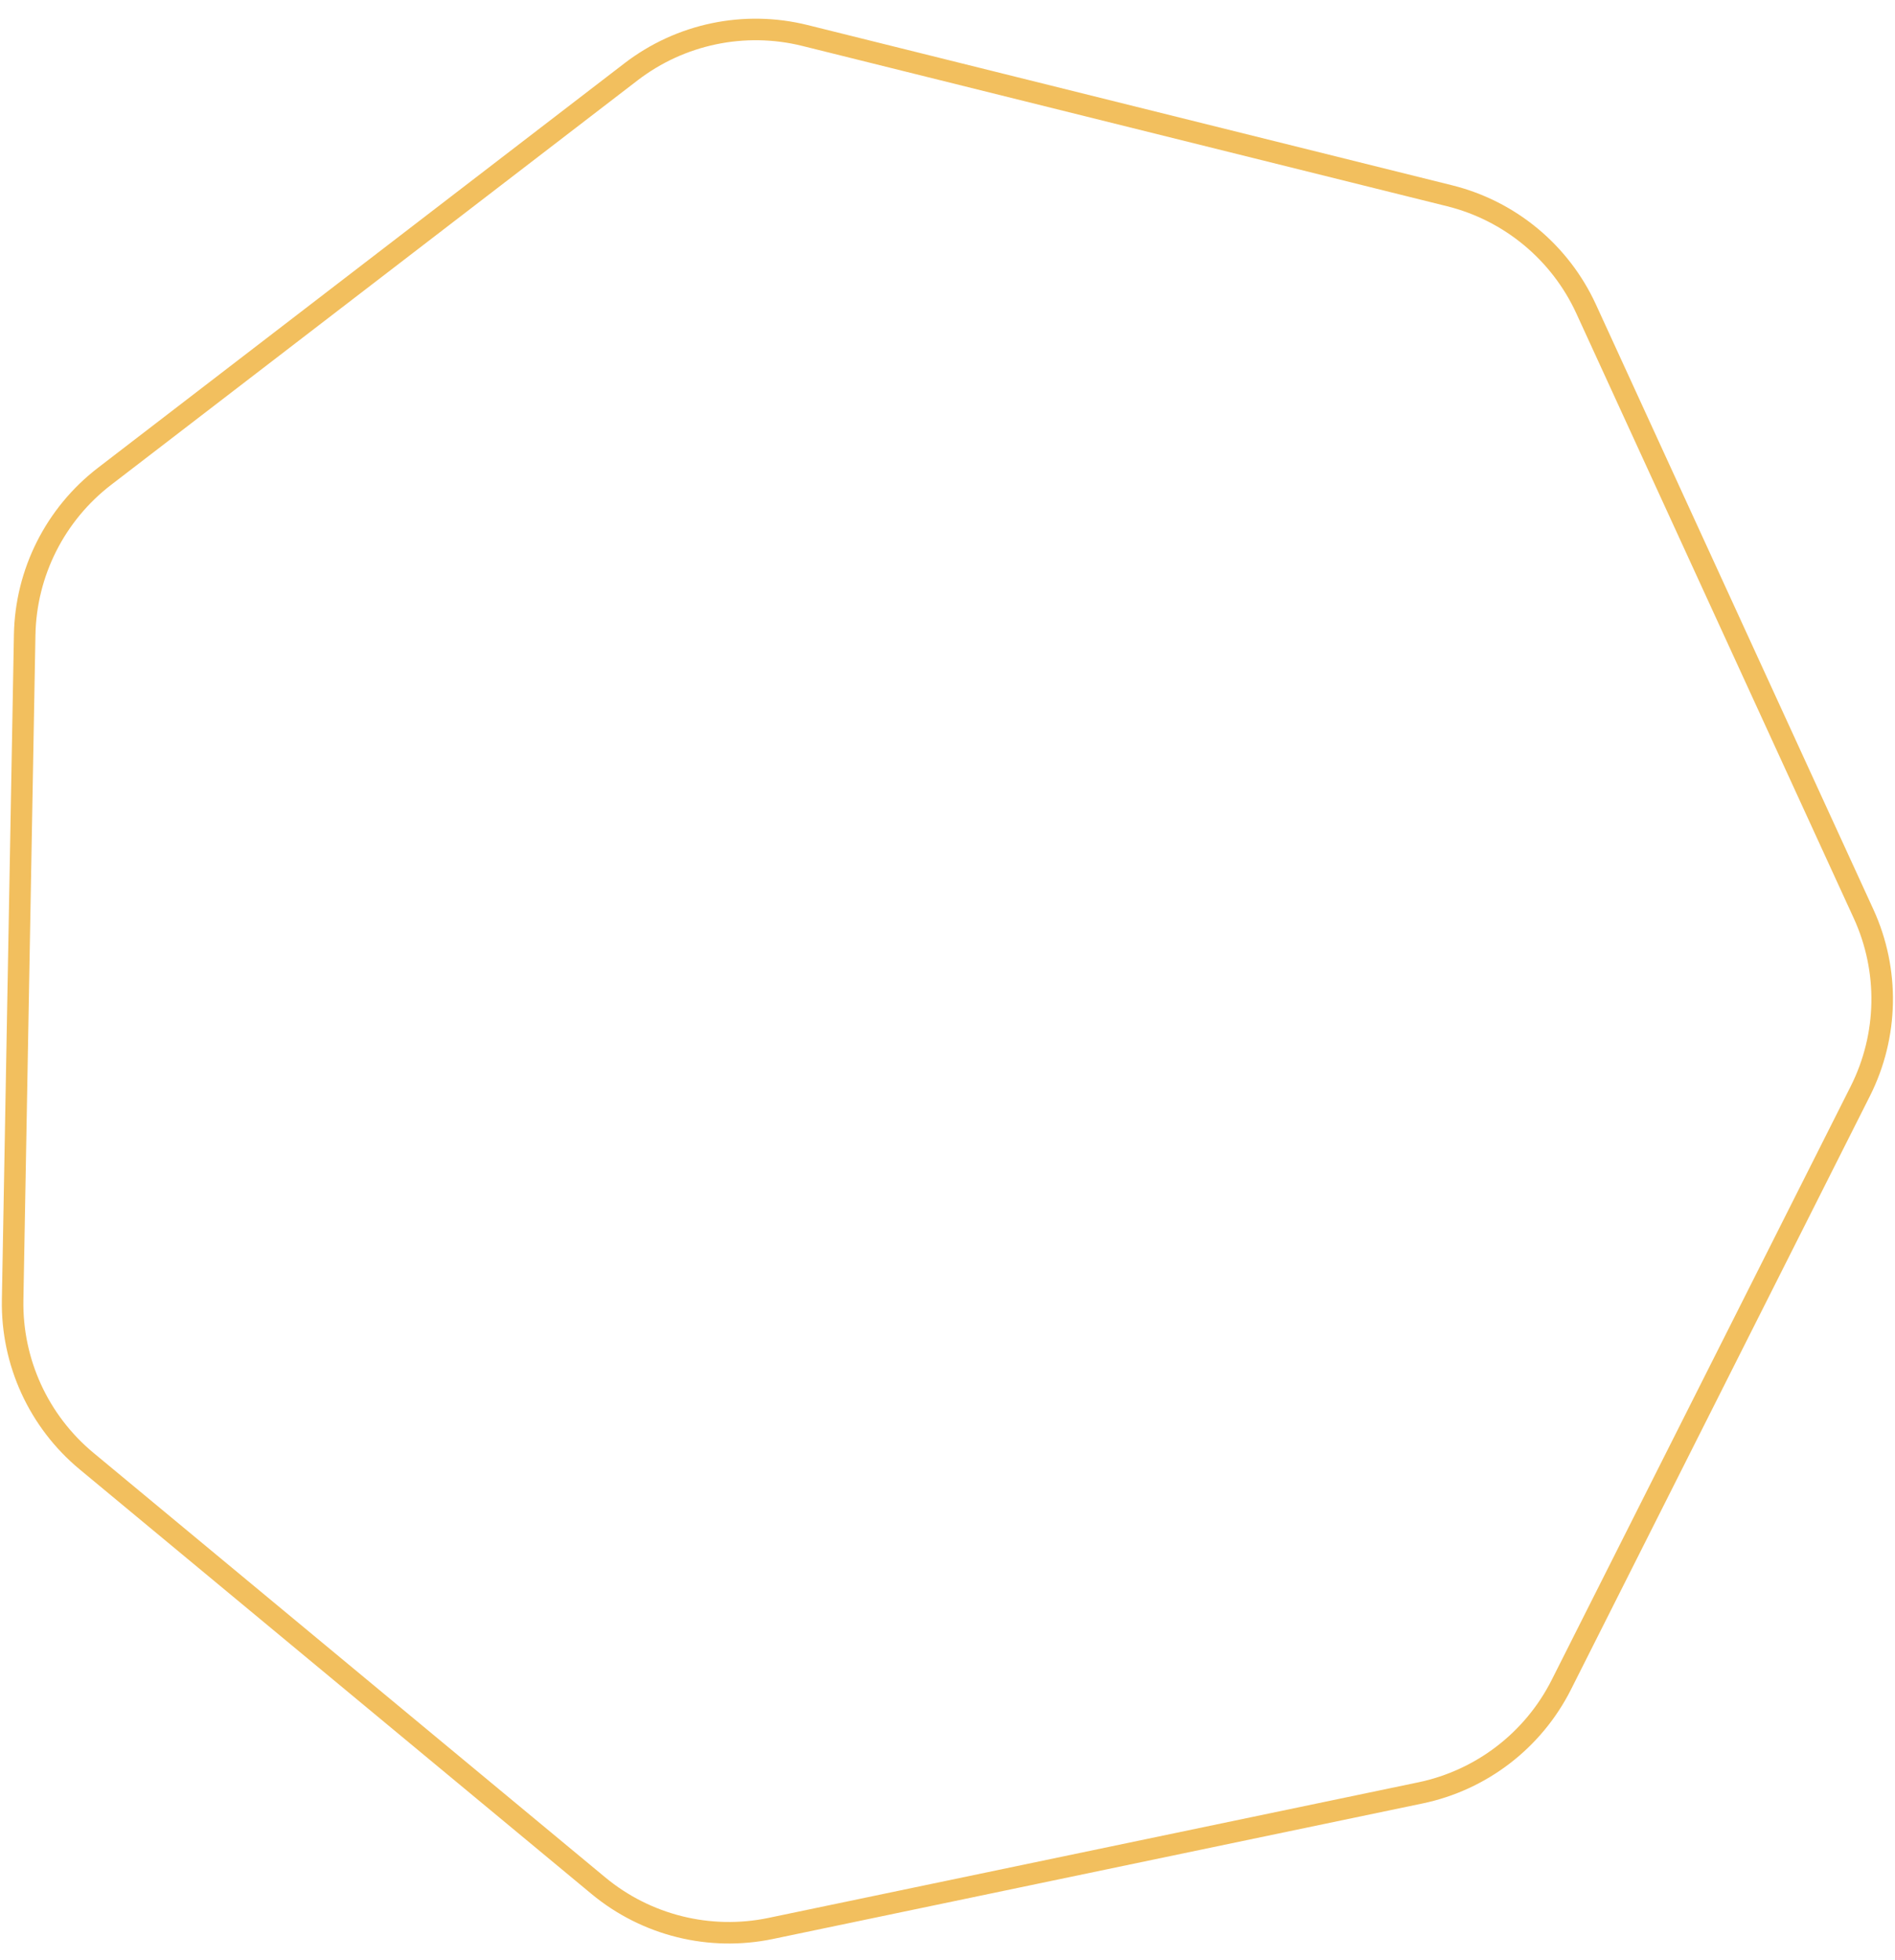 <svg width="88" height="91" viewBox="0 0 88 91" fill="none" xmlns="http://www.w3.org/2000/svg">
<path d="M67.315 9.088C70.119 9.784 72.453 11.72 73.658 14.346L86.539 42.421C87.744 45.047 87.688 48.078 86.389 50.657L72.507 78.209C71.205 80.793 68.796 82.643 65.963 83.234L35.79 89.527C32.959 90.117 30.012 89.386 27.786 87.54L4.021 67.832C1.798 65.989 0.535 63.235 0.587 60.347L1.146 29.473C1.198 26.582 2.565 23.872 4.858 22.111L29.304 3.334C31.6 1.571 34.574 0.95 37.382 1.648L67.315 9.088Z" stroke="#F2BF5E"/>
</svg>
